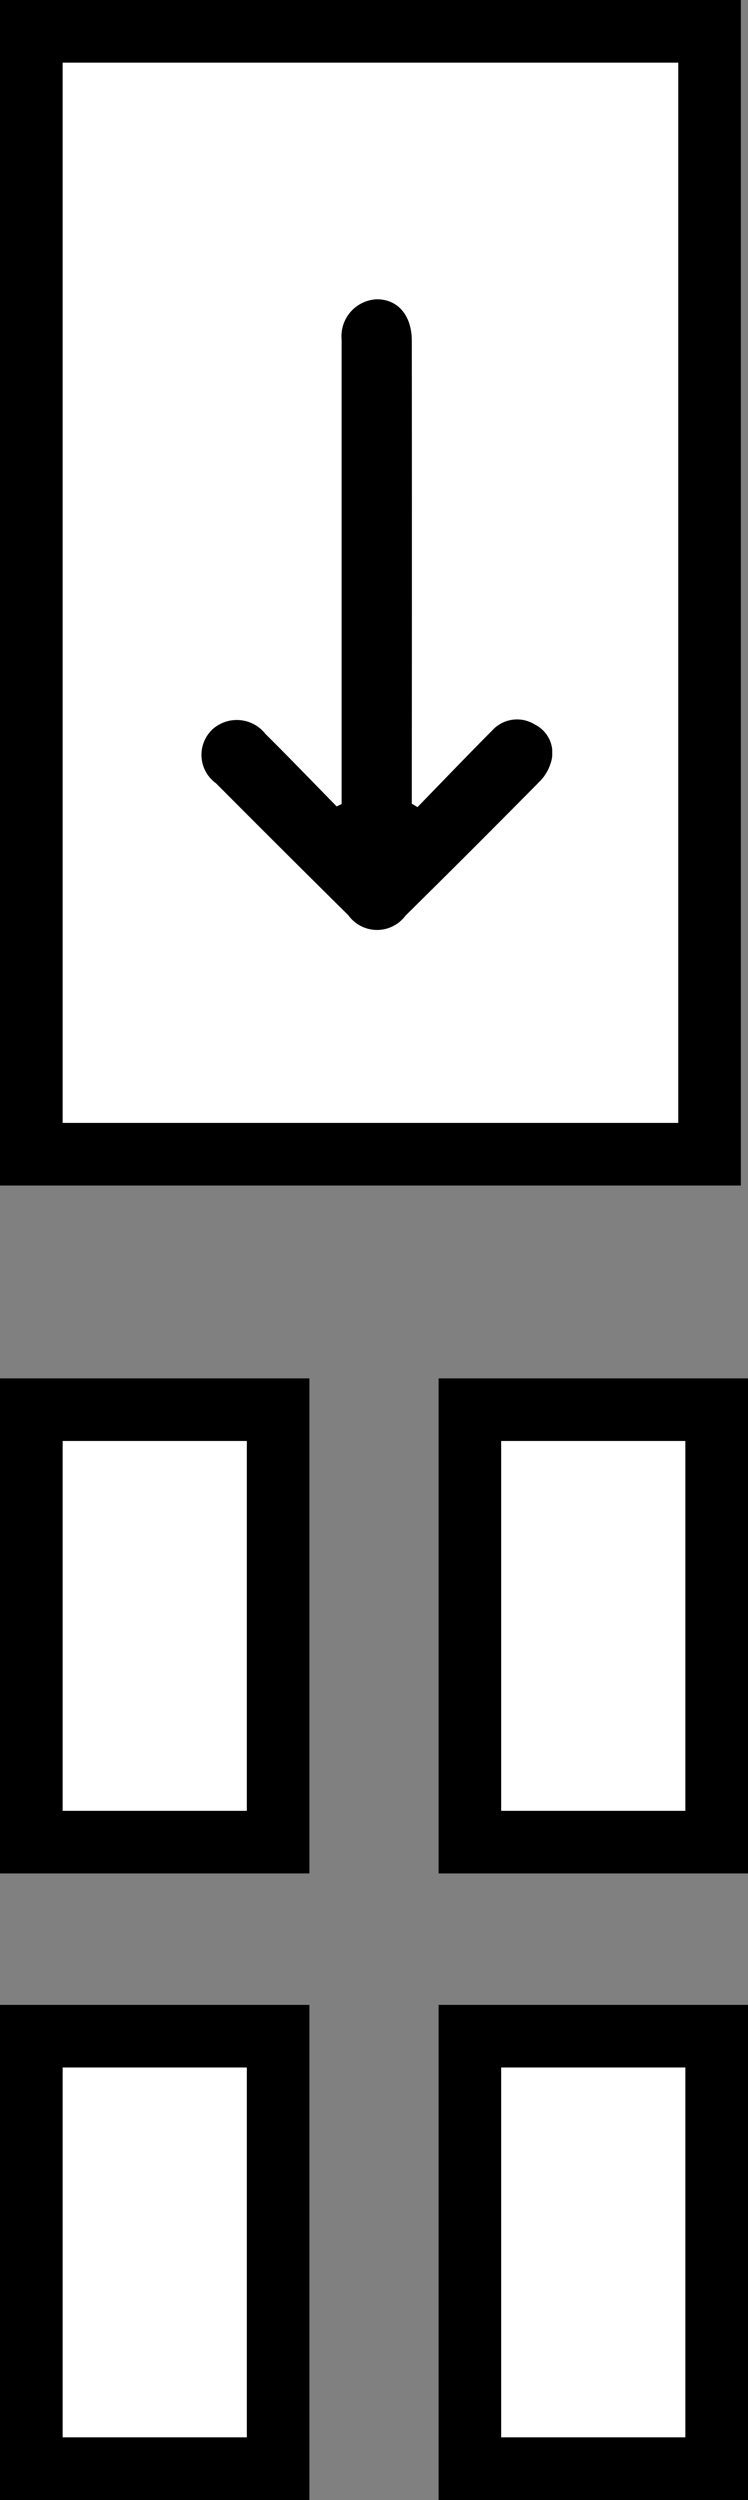 <svg xmlns="http://www.w3.org/2000/svg" xmlns:xlink="http://www.w3.org/1999/xlink" width="23.88" height="79.807" viewBox="0 0 23.88 79.807">
  <rect x="0" y="0" width="23.88" height="79.807" fill="#808080" stroke="none"/>
  <defs>
    <clipPath id="clip-path">
      <path id="Pfad_69" data-name="Pfad 69" d="M145-574h23.654v37.846H145Z" transform="translate(-145 574)" fill="#fff" clip-rule="evenodd"/>
    </clipPath>
    <clipPath id="clip-path-2">
      <path id="Pfad_68" data-name="Pfad 68" d="M0,468.447H591.339V-812H0Z" transform="translate(0 812)" fill="#fff"/>
    </clipPath>
    <clipPath id="clip-path-3">
      <path id="Pfad_69-2" data-name="Pfad 69" d="M145-574h9.88v15.807H145Z" transform="translate(-145 574)" fill="#fff" clip-rule="evenodd"/>
    </clipPath>
    <clipPath id="clip-path-4">
      <path id="Pfad_68-2" data-name="Pfad 68" d="M0-277.182H246.991V-812H0Z" transform="translate(0 812)" fill="#fff"/>
    </clipPath>
    <clipPath id="clip-path-11">
      <path id="Clip_8" data-name="Clip 8" d="M0,0H20.133V11.2H0Z" fill="none"/>
    </clipPath>
  </defs>
  <g id="Gruppe_1774" data-name="Gruppe 1774" transform="translate(-176.038 -379)">
    <g id="Gruppe_1769" data-name="Gruppe 1769" transform="translate(27 136)">
      <g id="Gruppe_176" data-name="Gruppe 176" transform="translate(149.038 243)" clip-path="url(#clip-path)">
        <g id="Gruppe_175" data-name="Gruppe 175" transform="translate(-228.651 -375.303)" clip-path="url(#clip-path-2)">
          <g id="Gruppe_174" data-name="Gruppe 174" transform="translate(228.651 375.303)">
            <path id="Pfad_67" data-name="Pfad 67" d="M0,0H23.654V37.846H0Z" fill="#fff" stroke="#000" stroke-width="4"/>
          </g>
        </g>
      </g>
    </g>
    <g id="Gruppe_1770" data-name="Gruppe 1770" transform="translate(27 180)">
      <g id="Gruppe_176-2" data-name="Gruppe 176" transform="translate(149.038 243)" clip-path="url(#clip-path-3)">
        <g id="Gruppe_175-2" data-name="Gruppe 175" transform="translate(-95.503 -156.757)" clip-path="url(#clip-path-4)">
          <g id="Gruppe_174-2" data-name="Gruppe 174" transform="translate(95.503 156.757)">
            <path id="Pfad_67-2" data-name="Pfad 67" d="M0,0H9.88V15.807H0Z" fill="#fff" stroke="#000" stroke-width="4"/>
          </g>
        </g>
      </g>
    </g>
    <g id="Gruppe_1772" data-name="Gruppe 1772" transform="translate(27 200)">
      <g id="Gruppe_176-3" data-name="Gruppe 176" transform="translate(149.038 243)" clip-path="url(#clip-path-3)">
        <g id="Gruppe_175-3" data-name="Gruppe 175" transform="translate(-95.503 -156.757)" clip-path="url(#clip-path-4)">
          <g id="Gruppe_174-3" data-name="Gruppe 174" transform="translate(95.503 156.757)">
            <path id="Pfad_67-3" data-name="Pfad 67" d="M0,0H9.88V15.807H0Z" fill="#fff" stroke="#000" stroke-width="4"/>
          </g>
        </g>
      </g>
    </g>
    <g id="Gruppe_1771" data-name="Gruppe 1771" transform="translate(41 180)">
      <g id="Gruppe_176-4" data-name="Gruppe 176" transform="translate(149.038 243)" clip-path="url(#clip-path-3)">
        <g id="Gruppe_175-4" data-name="Gruppe 175" transform="translate(-95.503 -156.757)" clip-path="url(#clip-path-4)">
          <g id="Gruppe_174-4" data-name="Gruppe 174" transform="translate(95.503 156.757)">
            <path id="Pfad_67-4" data-name="Pfad 67" d="M0,0H9.88V15.807H0Z" fill="#fff" stroke="#000" stroke-width="4"/>
          </g>
        </g>
      </g>
    </g>
    <g id="Gruppe_1773" data-name="Gruppe 1773" transform="translate(41 200)">
      <g id="Gruppe_176-5" data-name="Gruppe 176" transform="translate(149.038 243)" clip-path="url(#clip-path-3)">
        <g id="Gruppe_175-5" data-name="Gruppe 175" transform="translate(-95.503 -156.757)" clip-path="url(#clip-path-4)">
          <g id="Gruppe_174-5" data-name="Gruppe 174" transform="translate(95.503 156.757)">
            <path id="Pfad_67-5" data-name="Pfad 67" d="M0,0H9.88V15.807H0Z" fill="#fff" stroke="#000" stroke-width="4"/>
          </g>
        </g>
      </g>
    </g>
    <g id="Group_9" data-name="Group 9" transform="translate(182.468 408.687) rotate(-90)" clip-path="url(#clip-path-11)">
      <path id="Fill_7" data-name="Fill 7" d="M3.923,6.9c.812.789,1.629,1.572,2.432,2.37a1.073,1.073,0,0,1,.2,1.38,1.009,1.009,0,0,1-1.231.5,1.44,1.44,0,0,1-.6-.367Q2.575,8.661.456,6.515A1.131,1.131,0,0,1,.47,4.69Q2.567,2.57,4.681.467A1.12,1.12,0,0,1,6.406.355a1.16,1.16,0,0,1-.146,1.687C5.5,2.809,4.717,3.56,3.944,4.318l.076.158h.752l13.746,0c.109,0,.218,0,.327,0A1.181,1.181,0,0,1,20.133,5.59c.008.672-.507,1.126-1.324,1.127q-6.775.006-13.549,0H4.031l-.109.18" transform="translate(0 0)"/>
    </g>
  </g>
</svg>
